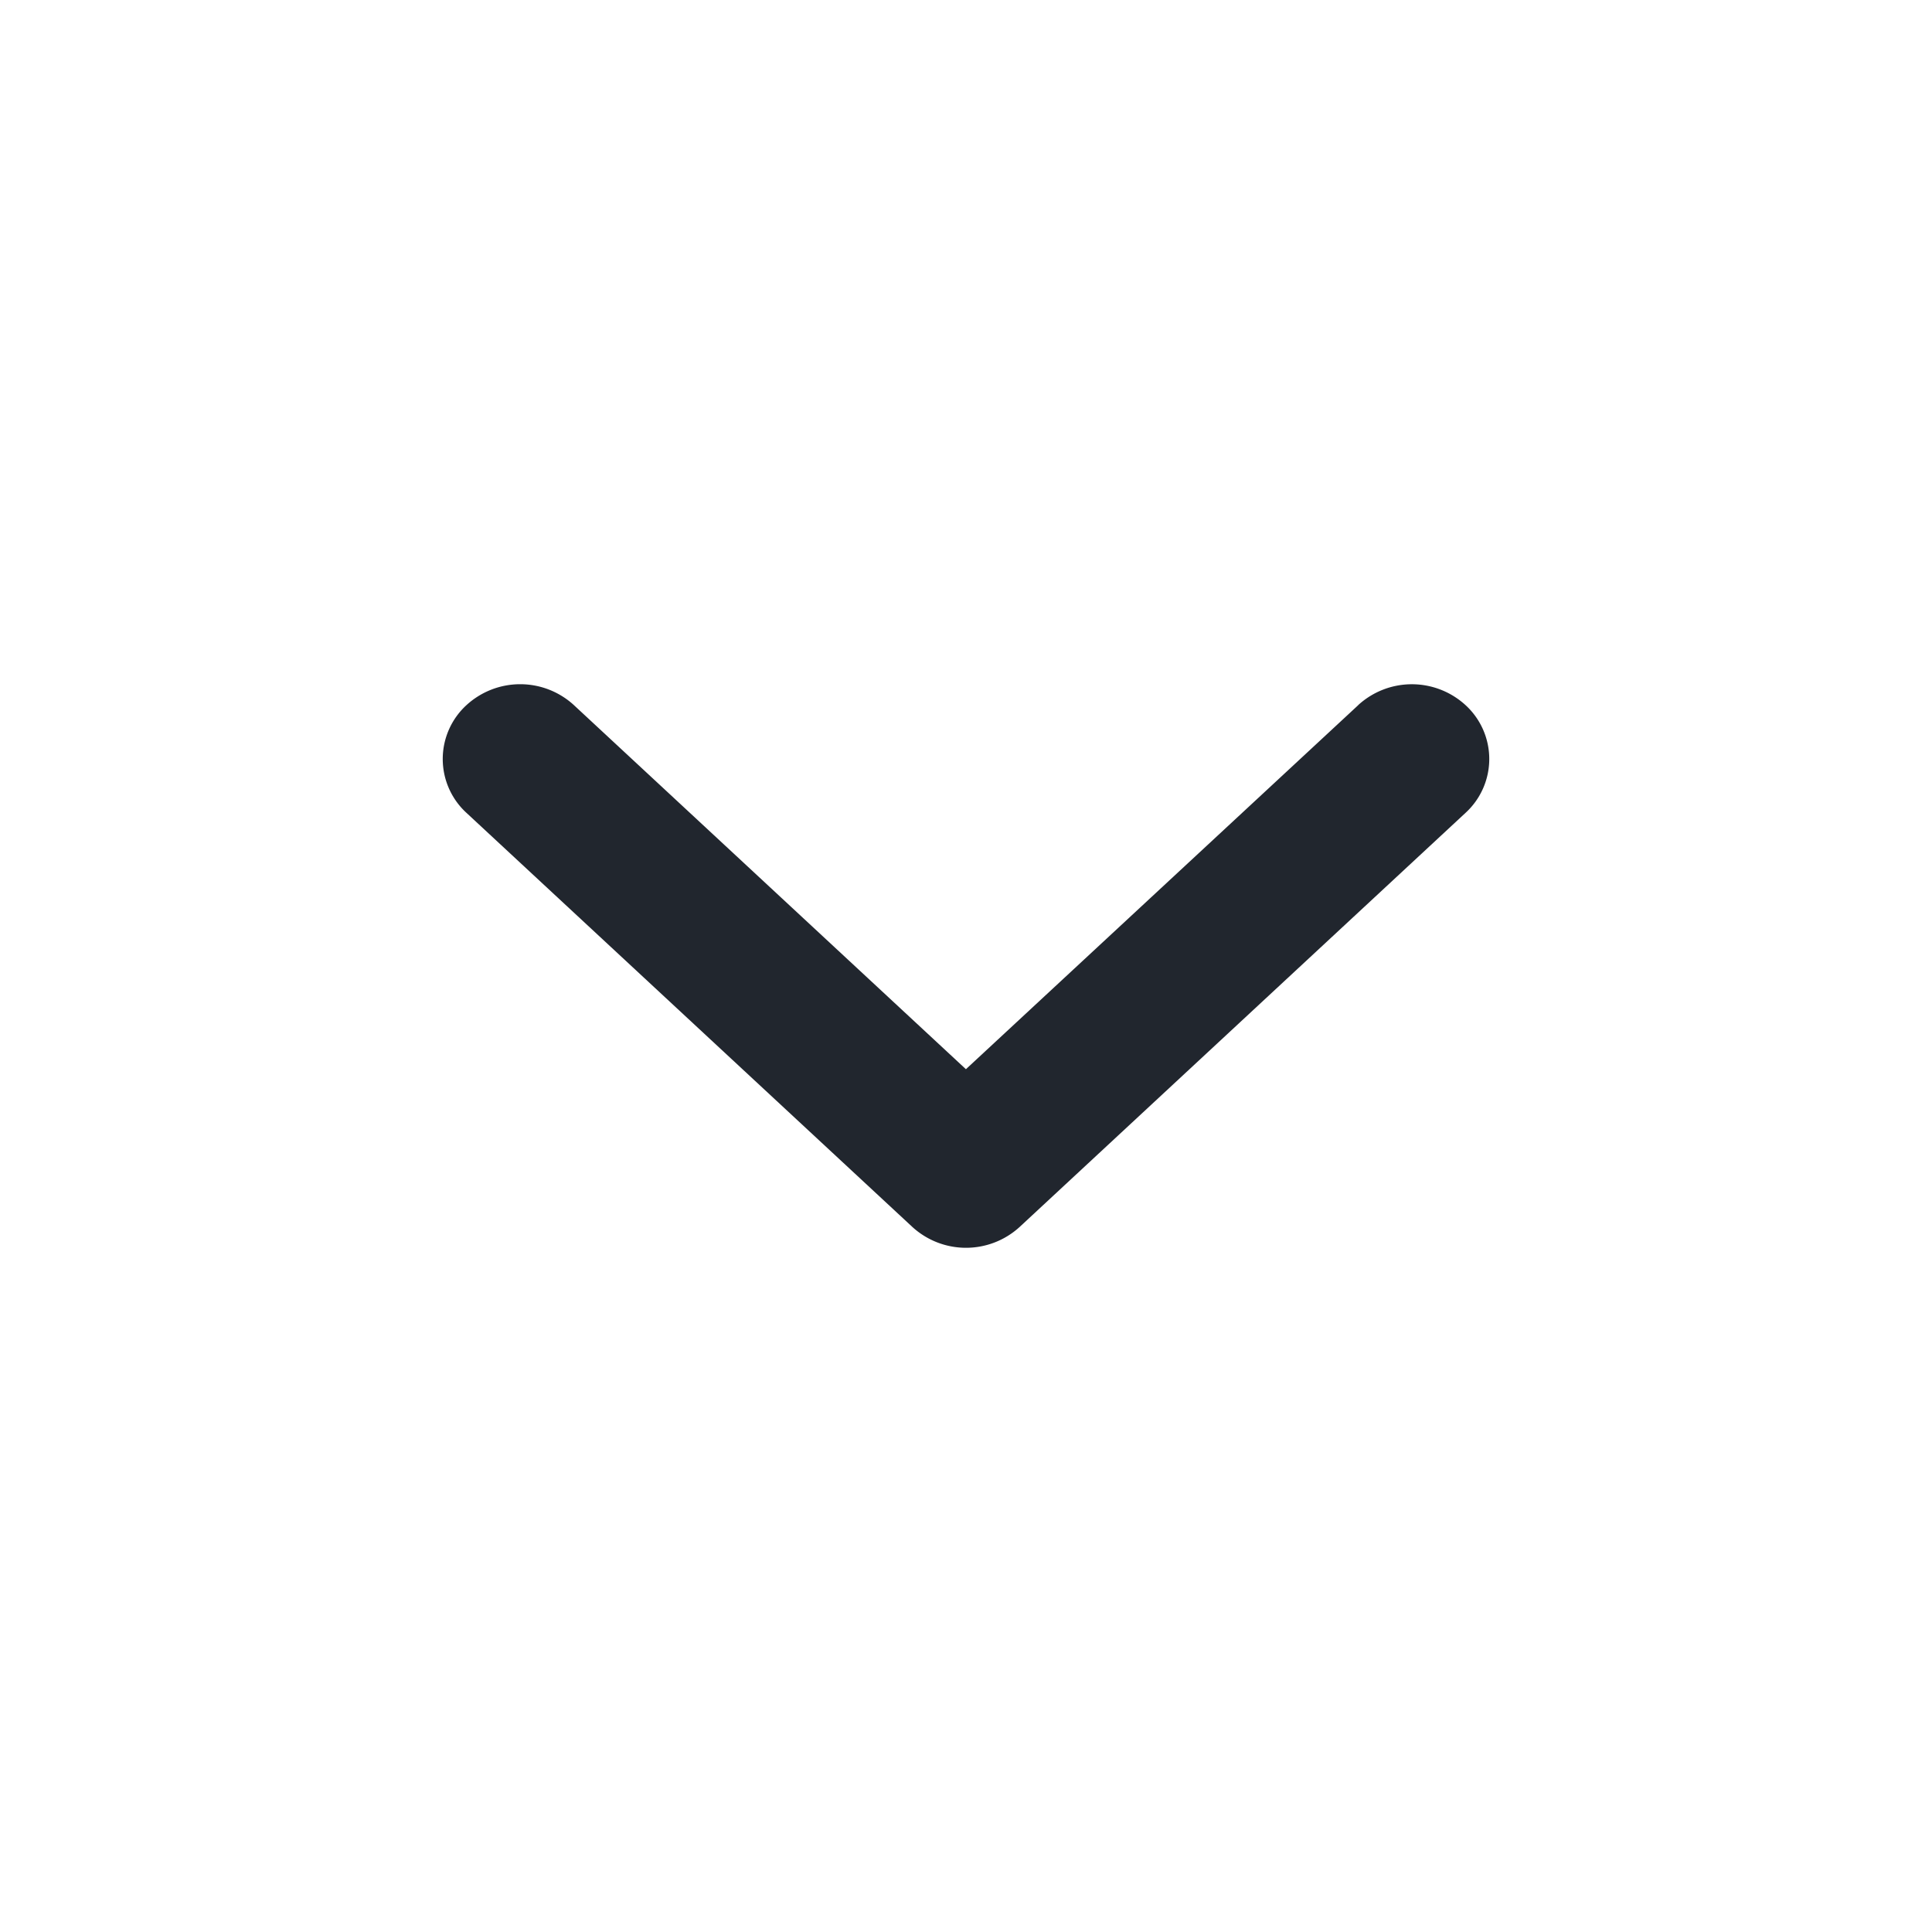 <svg width="24" height="24" viewBox="0 0 24 24" xmlns="http://www.w3.org/2000/svg">
    <g fill="none" fill-rule="evenodd">
        <path d="M24 24H0V0h24z"/>
        <path d="m16.872 8.76-4.873 4.522-4.87-4.523a.987.987 0 0 0-1.334 0 .907.907 0 0 0 0 1.339l5.538 5.143a.987.987 0 0 0 1.334 0l5.538-5.143a.907.907 0 0 0 0-1.339.987.987 0 0 0-1.333 0z" fill="#21262E"/>
    </g>
</svg>
